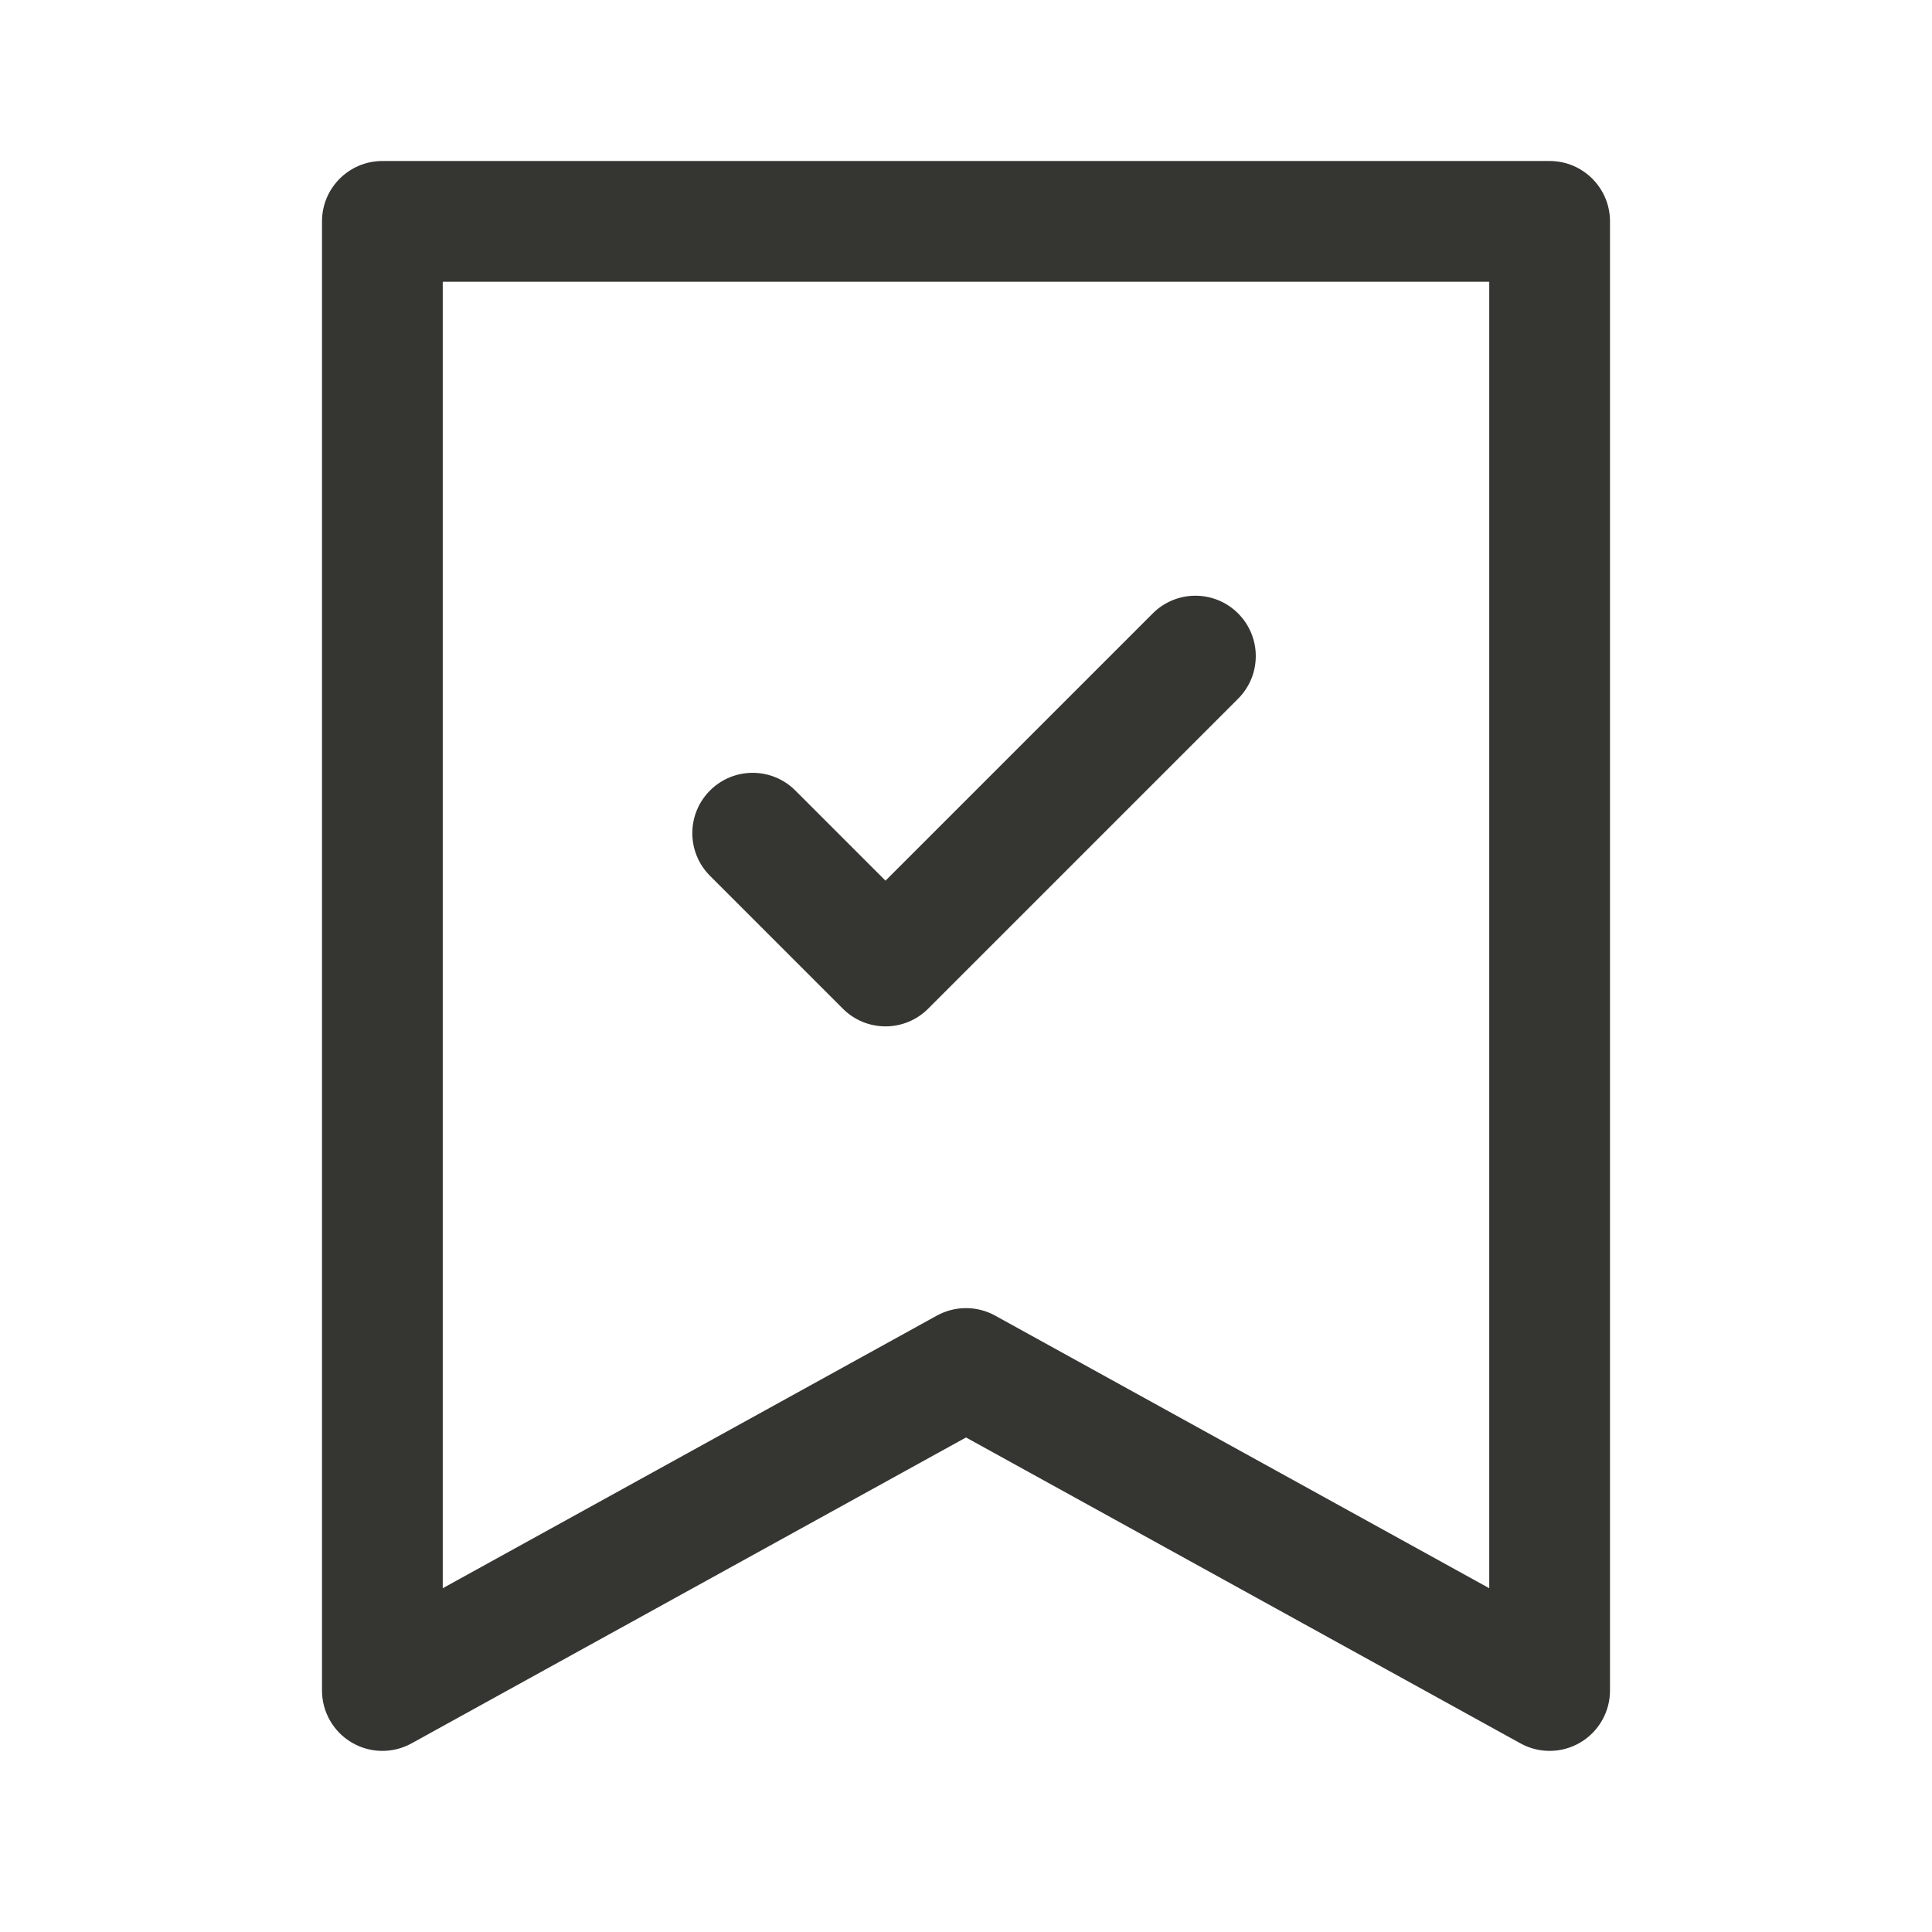 <svg width="24" height="24" viewBox="0 0 24 24" fill="none" xmlns="http://www.w3.org/2000/svg">
<path d="M19.25 2.75H20C20 2.336 19.664 2 19.25 2V2.75ZM19.25 21L18.888 21.657C19.12 21.785 19.403 21.781 19.631 21.646C19.86 21.511 20 21.265 20 21H19.25ZM4.75 21H4C4 21.265 4.14 21.511 4.369 21.646C4.597 21.781 4.88 21.785 5.112 21.657L4.75 21ZM4.75 2.75V2C4.336 2 4 2.336 4 2.75H4.75ZM12 17L12.362 16.343C12.137 16.219 11.863 16.219 11.638 16.343L12 17ZM9.88 9.82C9.587 9.527 9.113 9.527 8.82 9.82C8.527 10.113 8.527 10.587 8.82 10.88L9.88 9.82ZM11 12L10.47 12.53C10.61 12.671 10.801 12.75 11 12.75C11.199 12.75 11.39 12.671 11.53 12.53L11 12ZM15.38 8.68C15.673 8.387 15.673 7.913 15.38 7.62C15.087 7.327 14.613 7.327 14.32 7.62L15.38 8.68ZM18.5 2.75V21H20V2.75H18.5ZM5.5 21V2.75H4V21H5.5ZM4.75 3.5H19.25V2H4.75V3.5ZM19.612 20.343L12.362 16.343L11.638 17.657L18.888 21.657L19.612 20.343ZM11.638 16.343L4.388 20.343L5.112 21.657L12.362 17.657L11.638 16.343ZM8.82 10.88L10.47 12.53L11.53 11.47L9.88 9.82L8.82 10.88ZM11.53 12.53L15.38 8.68L14.32 7.62L10.47 11.47L11.53 12.53Z" fill="#353531"/>
</svg>
